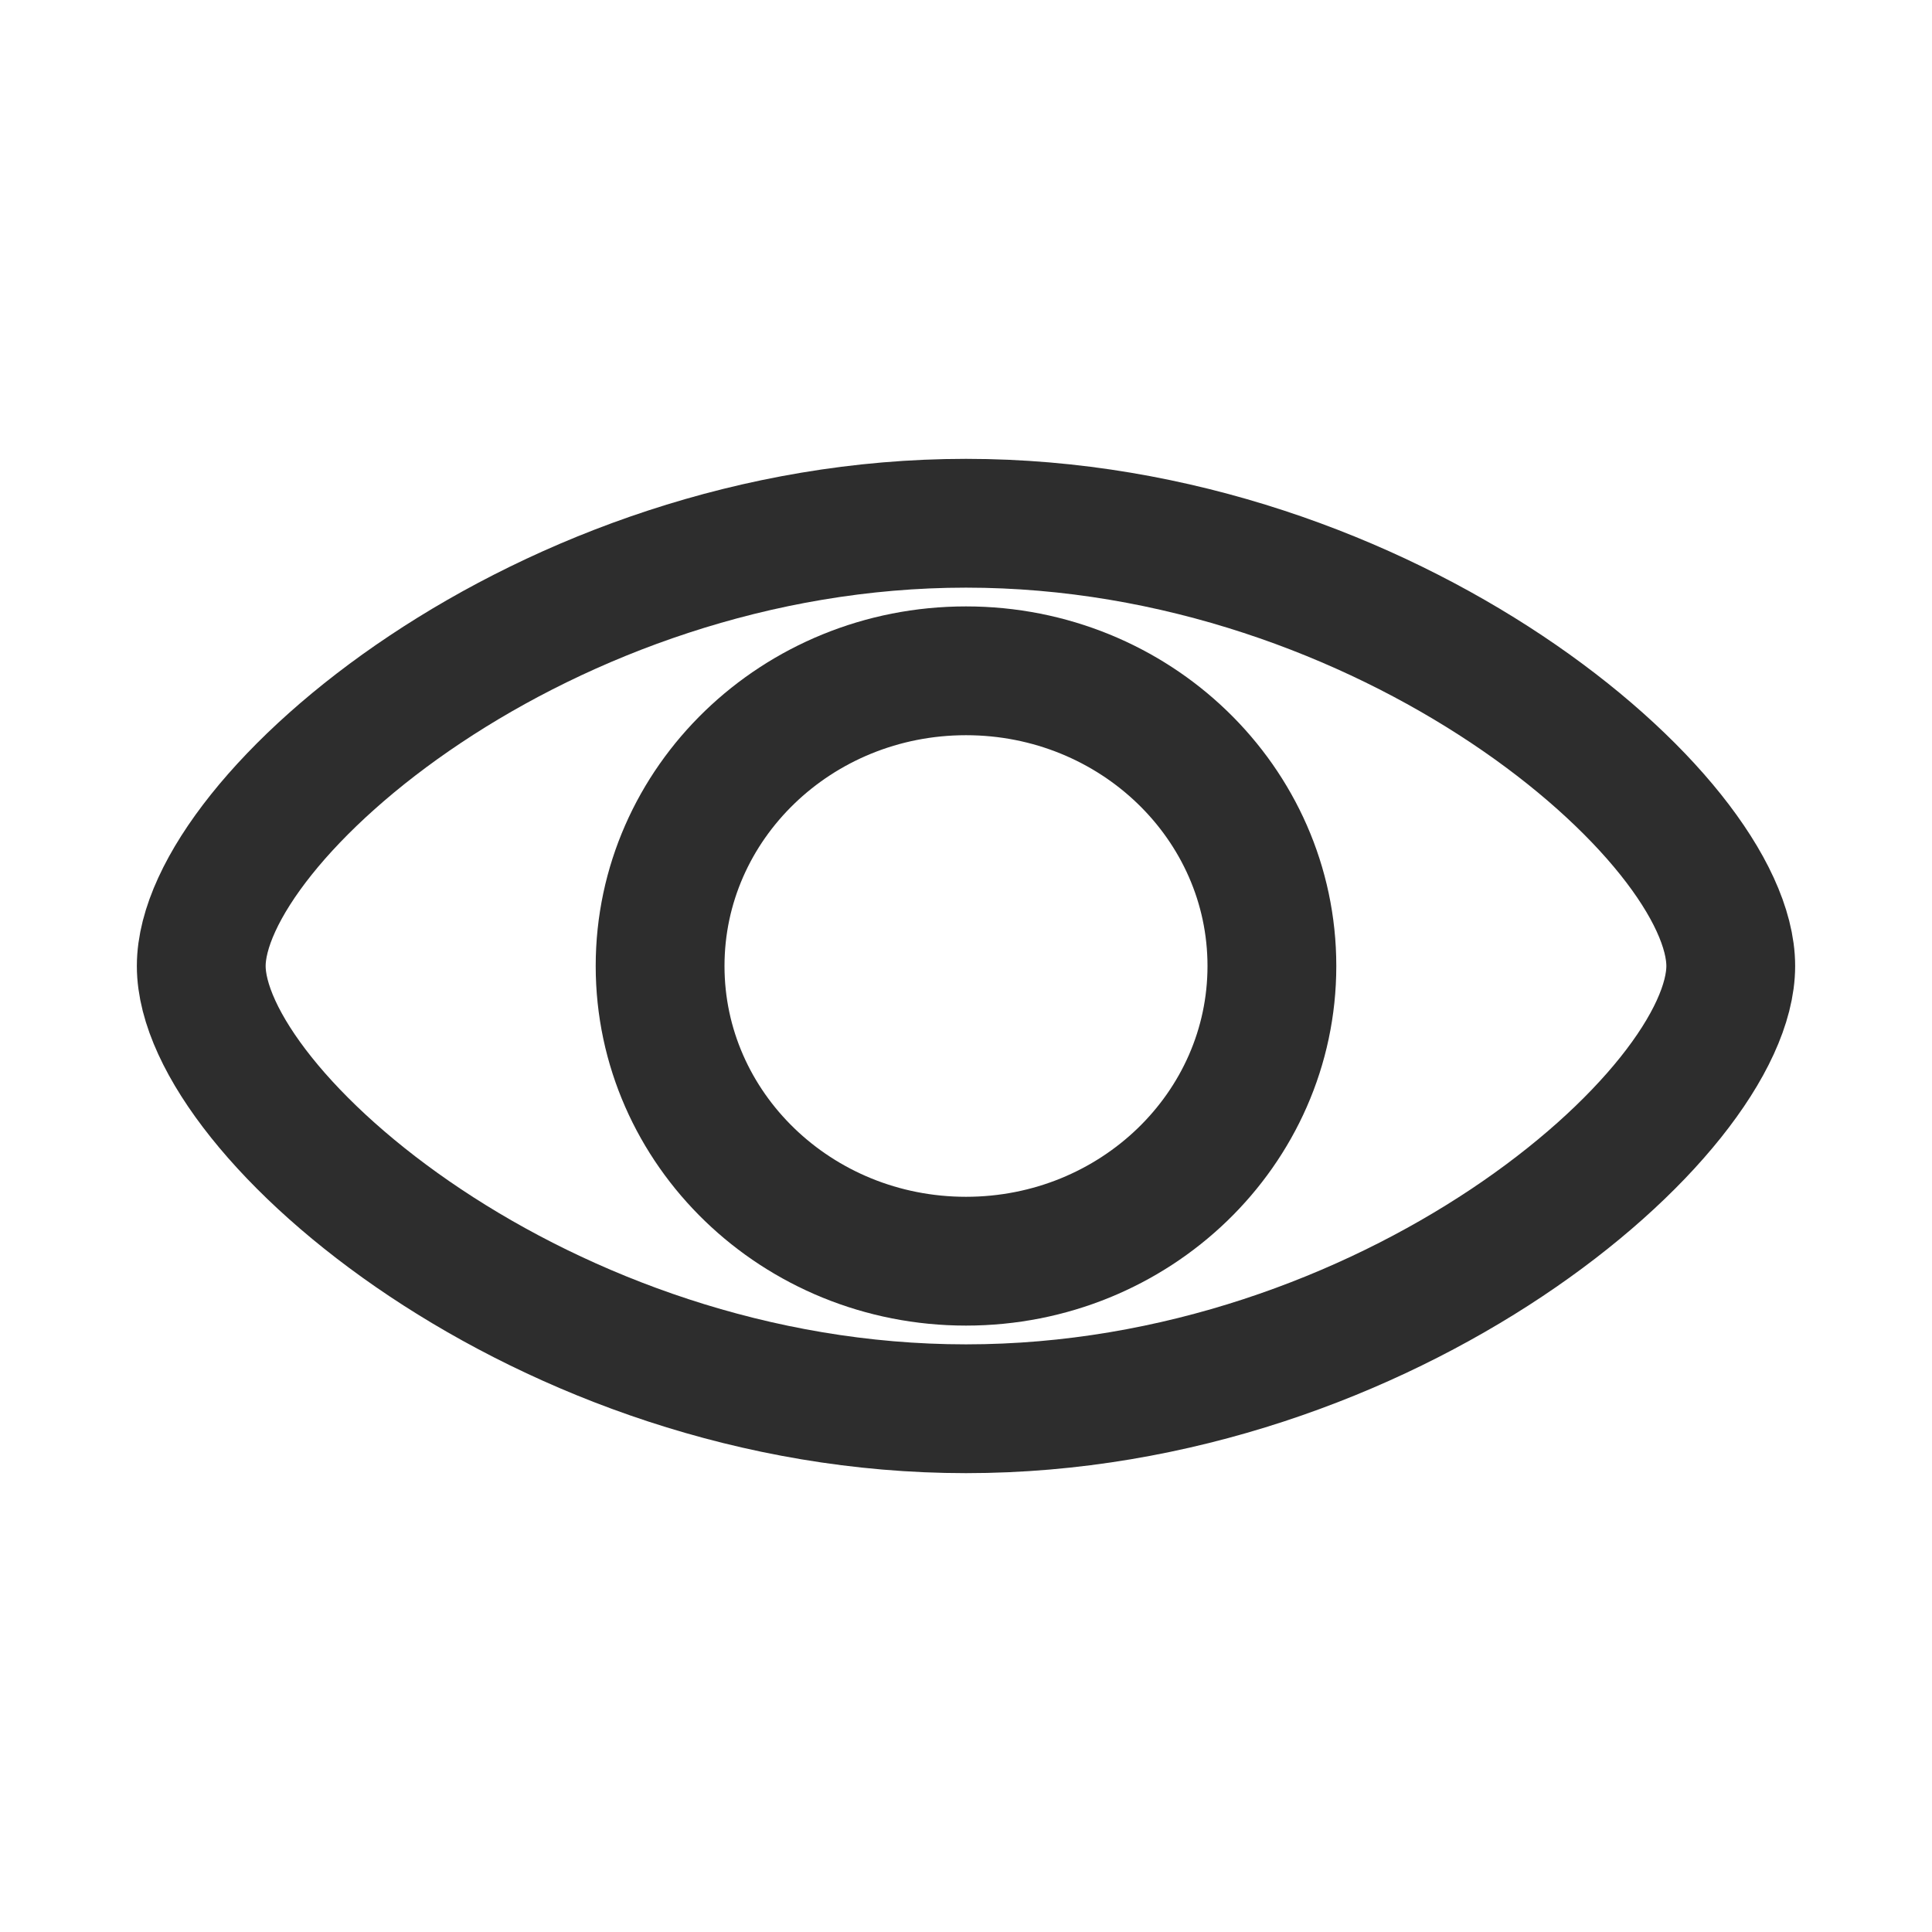 <svg width="24" height="24" viewBox="0 0 24 24" fill="none" xmlns="http://www.w3.org/2000/svg">
<g id="icon24">
<g id="Vector">
<path d="M21.5 12C21.5 13.833 17.247 17.5 12 17.5C6.753 17.5 2.5 13.833 2.5 12C2.5 10.167 6.753 6.5 12 6.5C17.247 6.5 21.5 10.167 21.5 12Z" stroke="#2D2D2D" stroke-width="1.6"/>
<path d="M15.8 12C15.8 14.025 14.099 15.667 12 15.667C9.901 15.667 8.2 14.025 8.2 12C8.2 9.975 9.901 8.333 12 8.333C14.099 8.333 15.8 9.975 15.8 12Z" stroke="#2D2D2D" stroke-width="1.6"/>
</g>
</g>
</svg>

